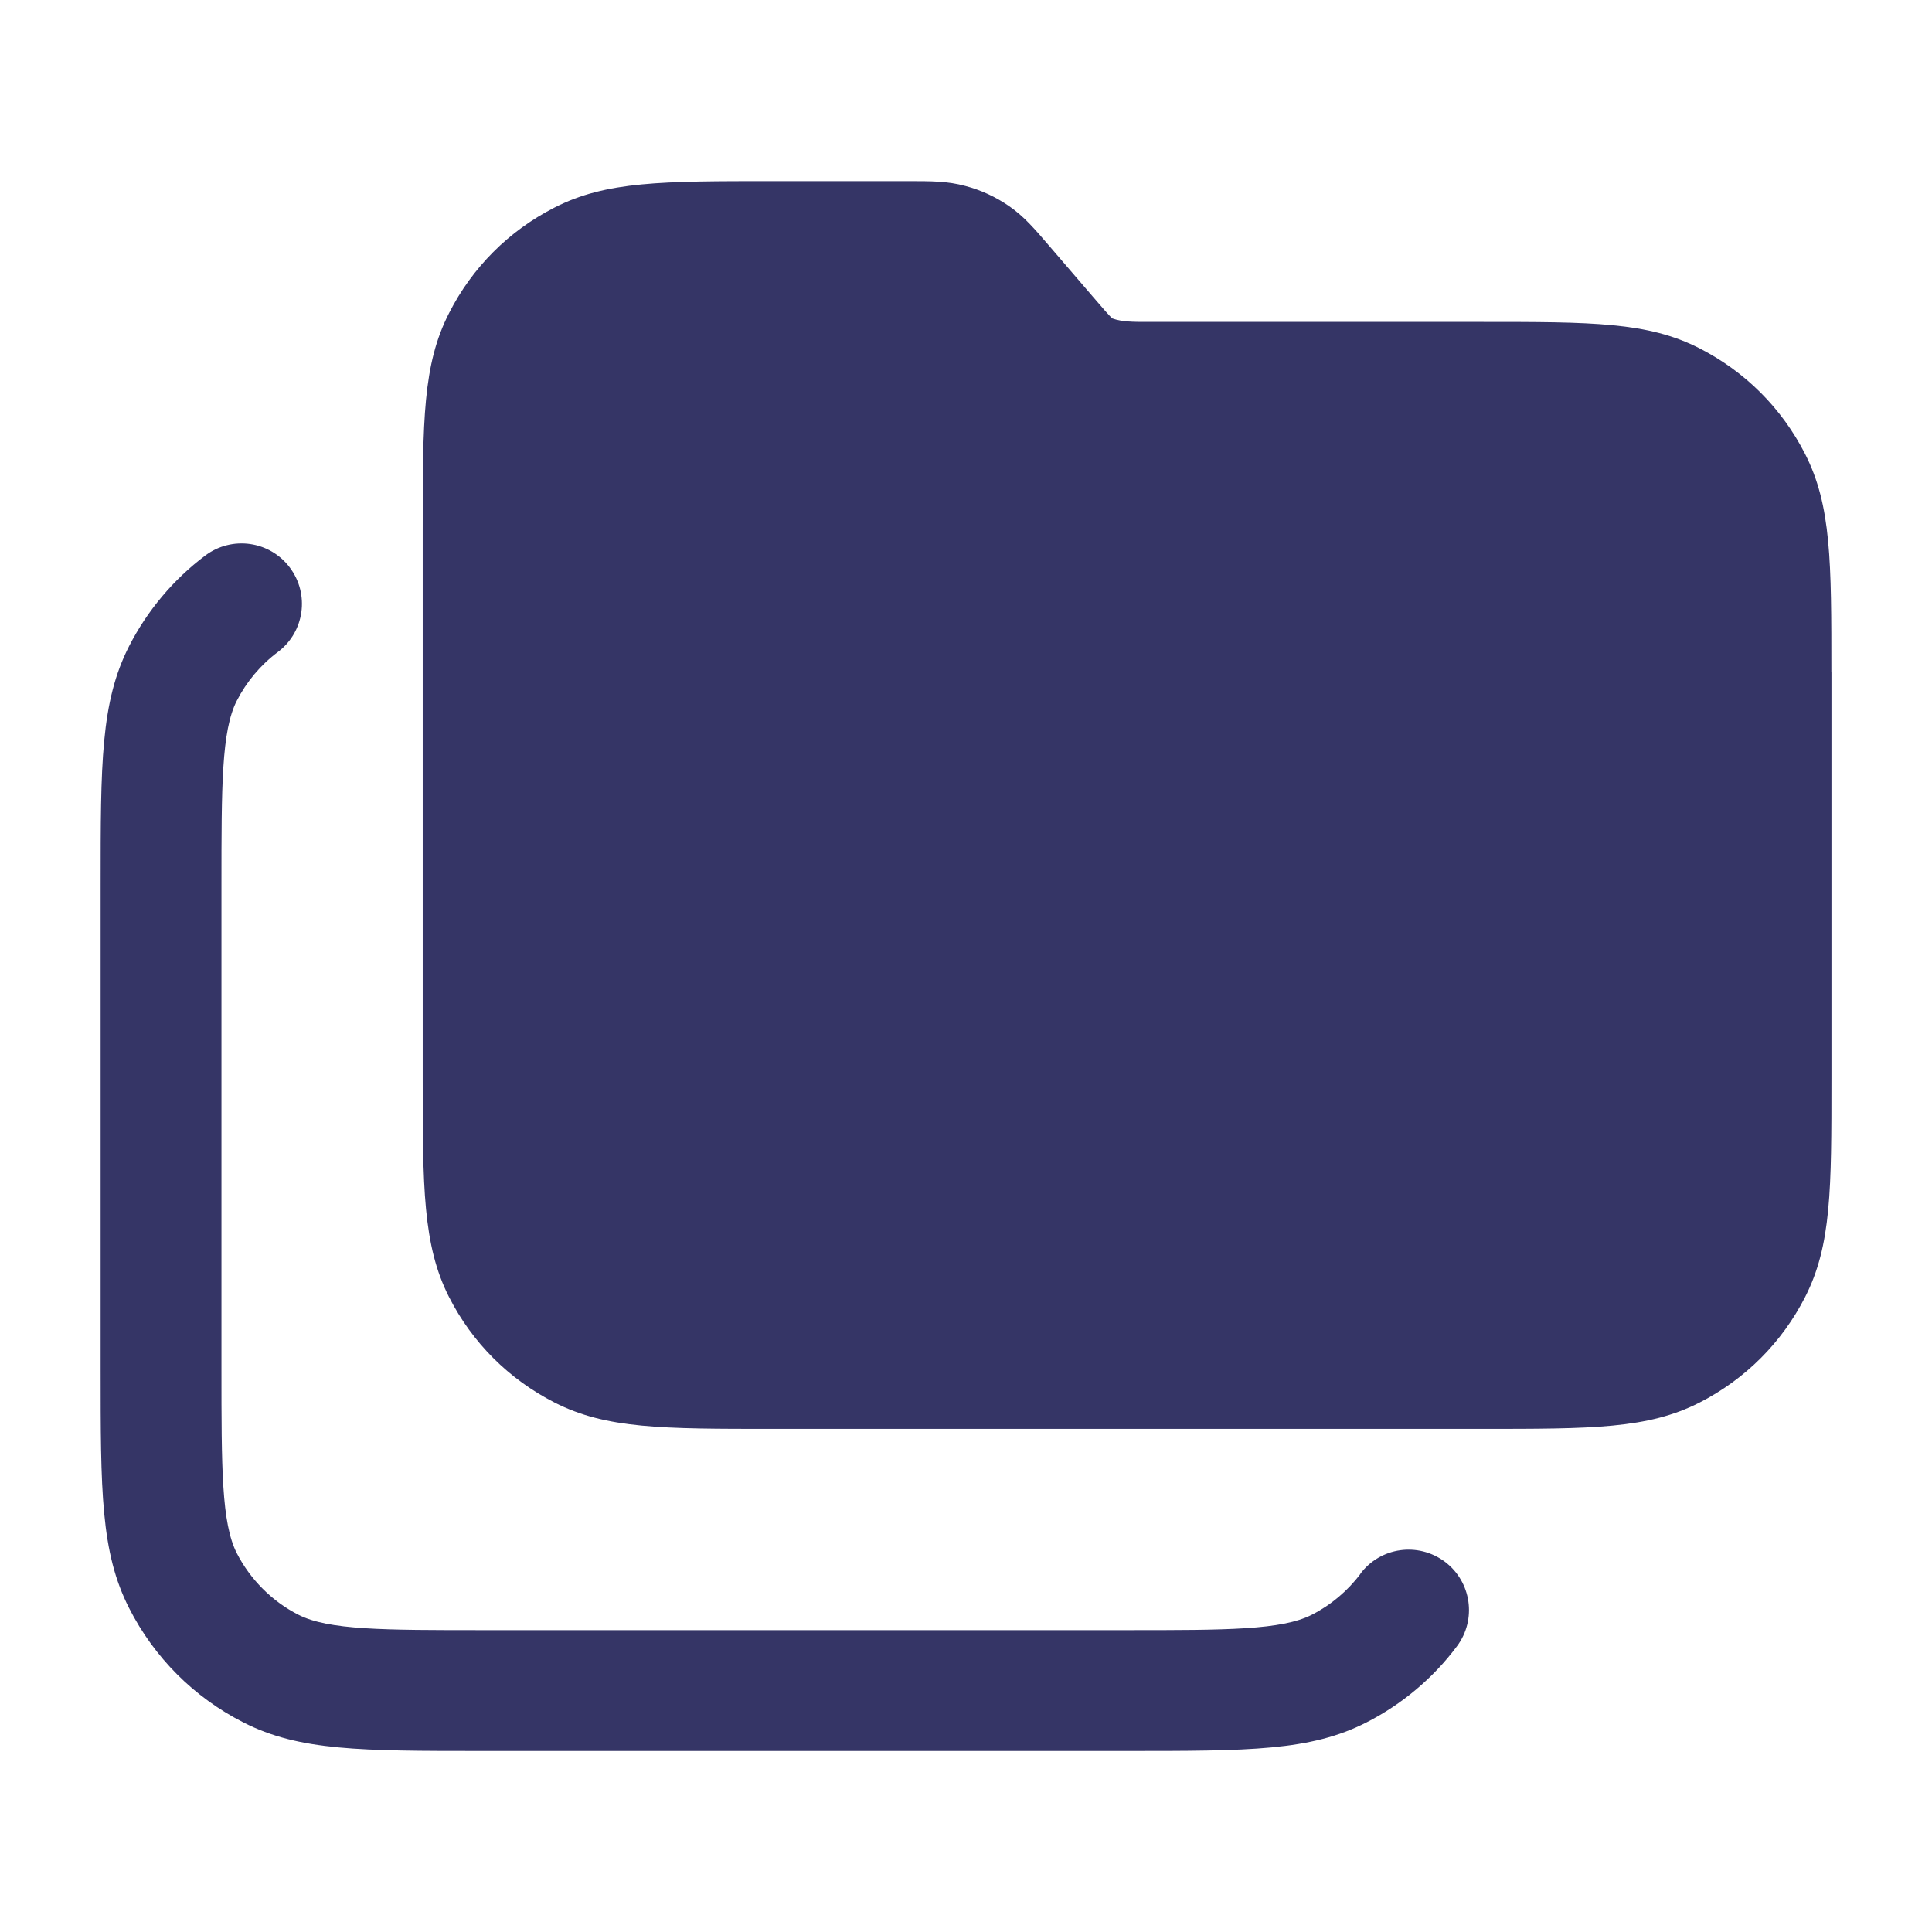 <svg width="24" height="24" viewBox="0 0 24 24" fill="none" xmlns="http://www.w3.org/2000/svg">
<path d="M22.751 8.35V13.4C22.751 14.778 22.751 15.47 22.424 16.112C22.134 16.68 21.68 17.133 21.113 17.423C20.471 17.75 19.78 17.75 18.401 17.75H9.601C8.223 17.75 7.531 17.75 6.889 17.423C6.321 17.133 5.867 16.68 5.578 16.112C5.251 15.47 5.251 14.735 5.251 13.4V6.6C5.251 5.222 5.251 4.529 5.579 3.888C5.867 3.322 6.32 2.868 6.889 2.578C7.531 2.25 8.223 2.25 9.601 2.25H11.265C11.58 2.25 11.77 2.25 11.991 2.31C12.183 2.36 12.366 2.444 12.533 2.559C12.722 2.689 12.852 2.842 13.049 3.072L13.591 3.703C13.684 3.811 13.788 3.933 13.819 3.956C13.934 3.999 14.088 3.999 14.236 3.999H18.4C19.778 3.999 20.47 3.999 21.112 4.327C21.68 4.617 22.133 5.07 22.423 5.638C22.75 6.279 22.75 6.971 22.75 8.349L22.751 8.35ZM16.9 19.551C16.741 19.763 16.532 19.939 16.296 20.059C15.921 20.25 15.239 20.25 14.001 20.25H6.001C4.763 20.25 4.081 20.25 3.707 20.059C3.38 19.893 3.109 19.621 2.942 19.295C2.751 18.92 2.751 18.238 2.751 17V11C2.751 9.762 2.751 9.08 2.941 8.706C3.062 8.469 3.238 8.259 3.451 8.1C3.783 7.851 3.849 7.381 3.6 7.05C3.352 6.719 2.882 6.652 2.55 6.901C2.155 7.197 1.829 7.586 1.604 8.026C1.25 8.721 1.25 9.483 1.25 11.001V17.001C1.25 18.52 1.25 19.282 1.604 19.977C1.918 20.593 2.409 21.084 3.024 21.397C3.719 21.751 4.481 21.751 5.999 21.751H13.999C15.518 21.751 16.28 21.751 16.974 21.397C17.414 21.173 17.804 20.846 18.099 20.45C18.347 20.118 18.279 19.648 17.948 19.4C17.615 19.152 17.146 19.219 16.898 19.551H16.9Z" fill="#353566"/>
</svg>
